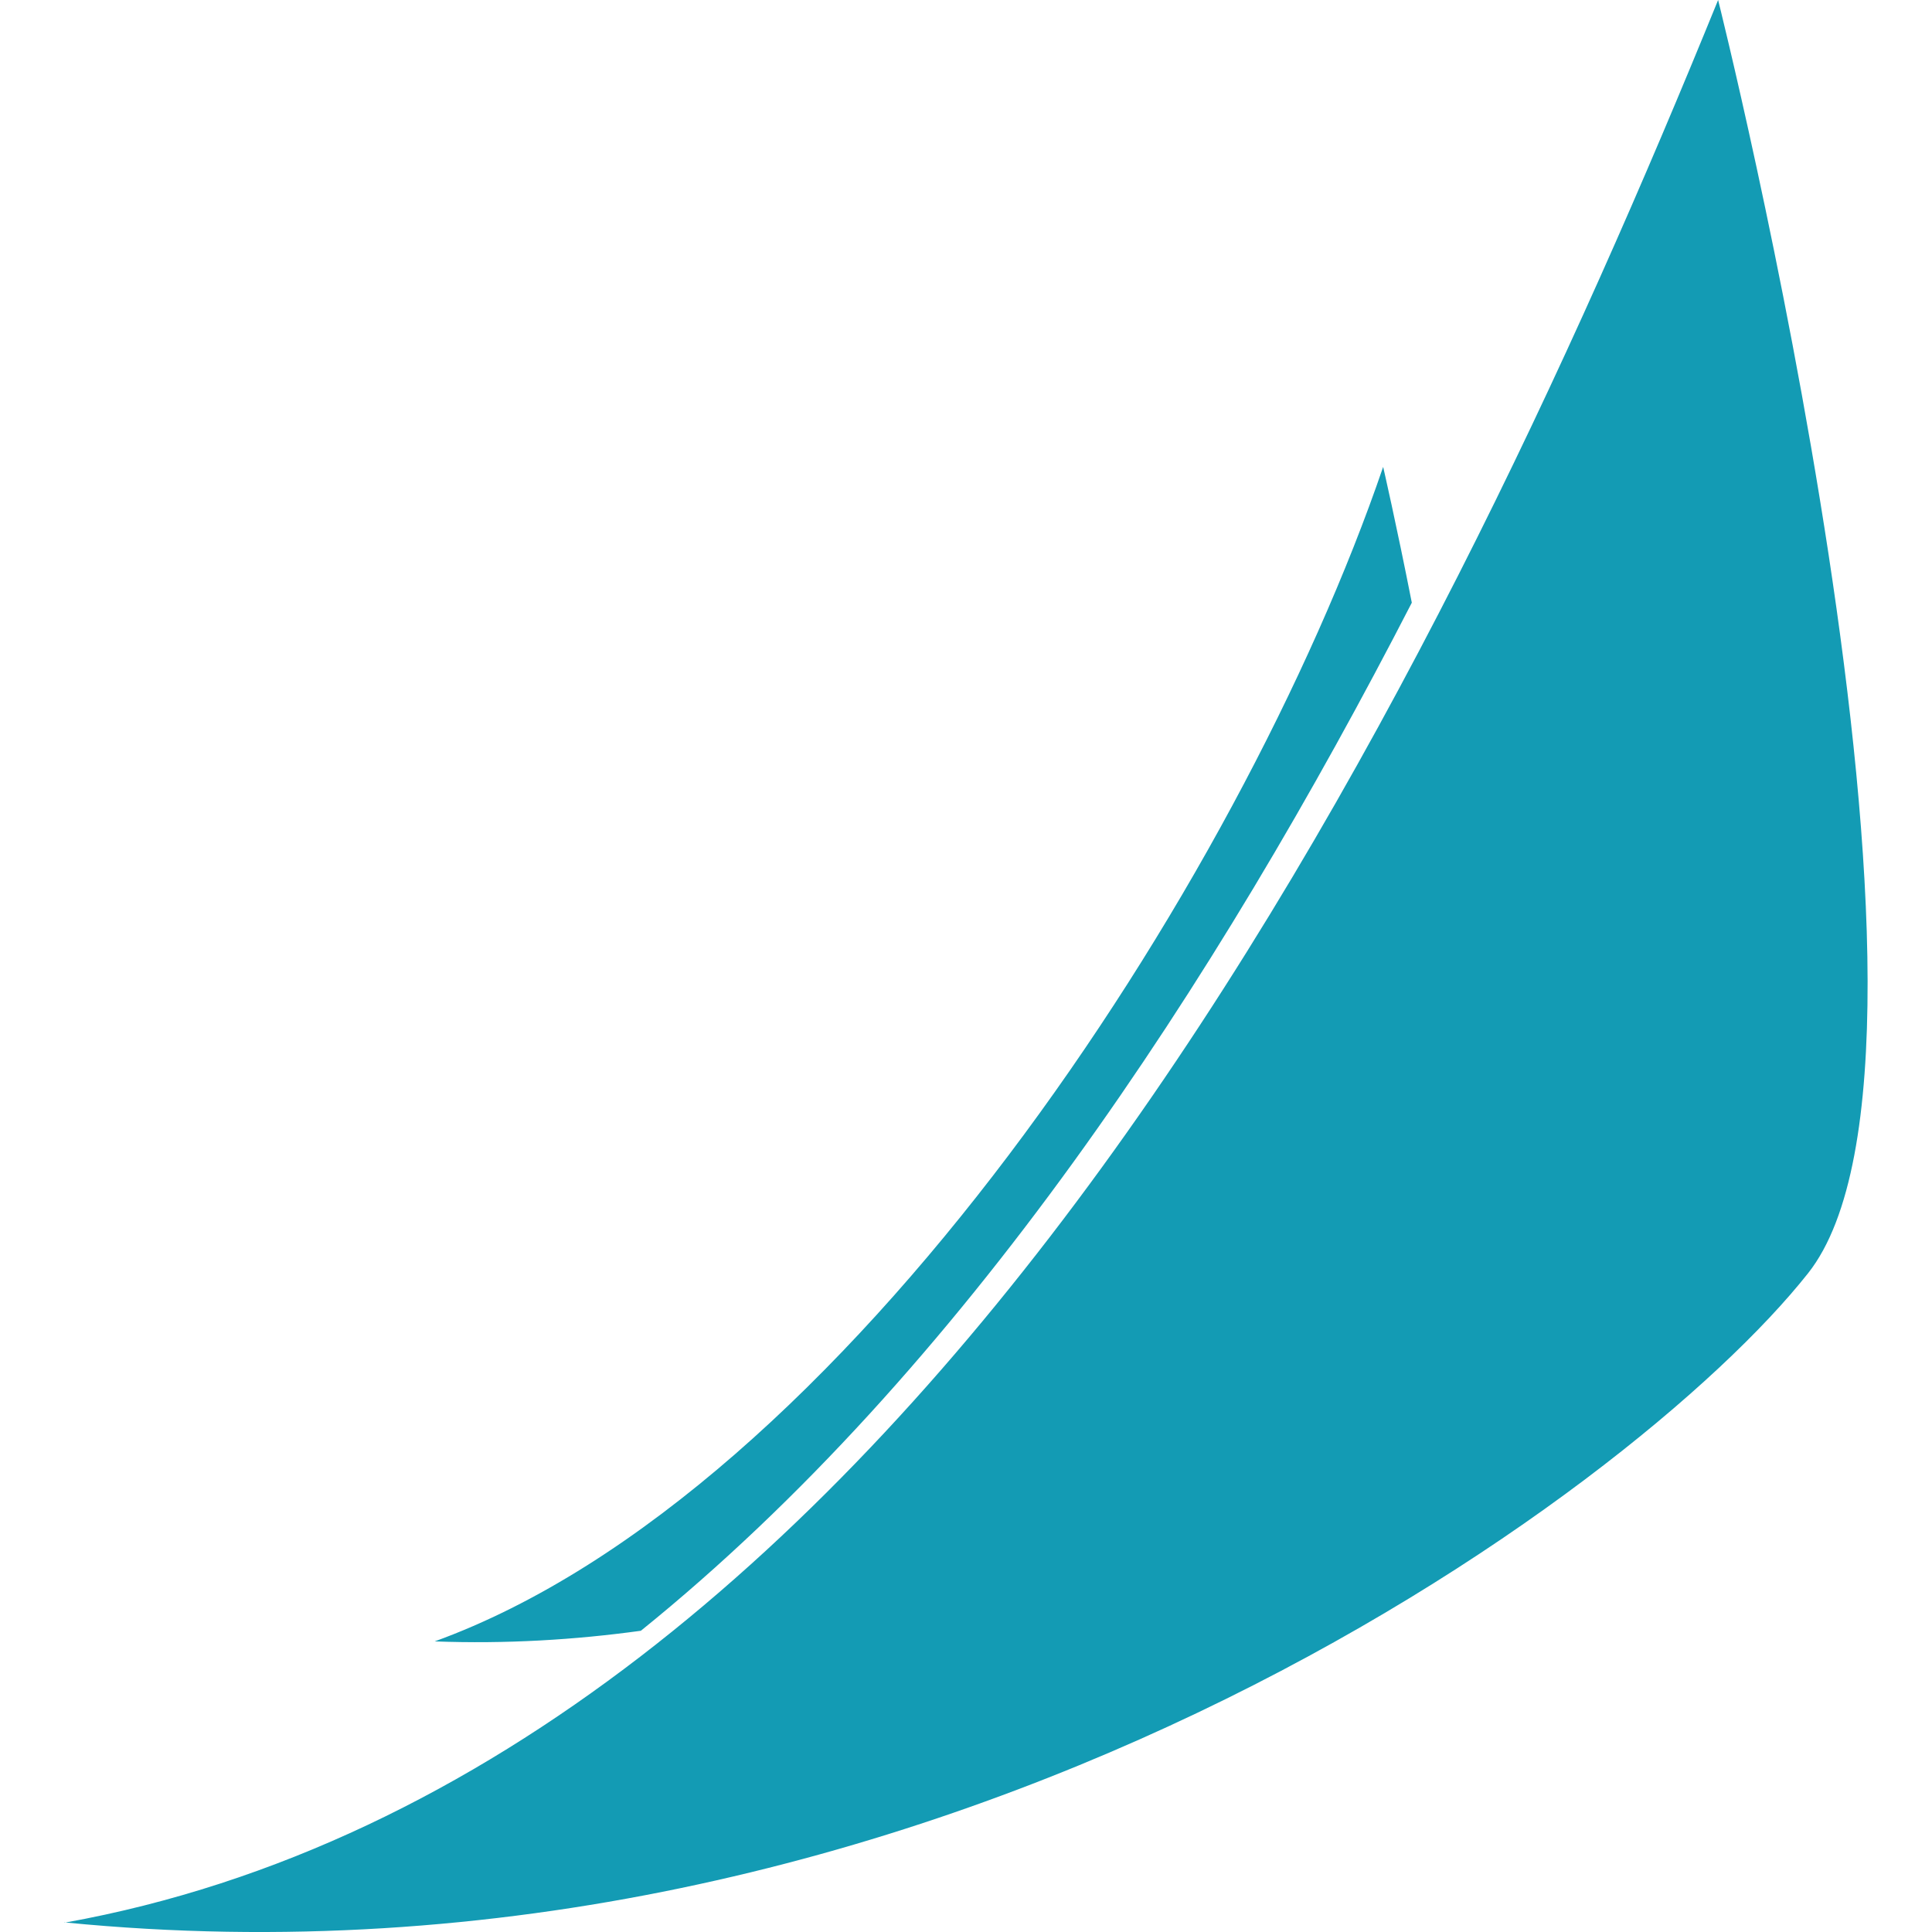 <svg xmlns="http://www.w3.org/2000/svg" role="img" viewBox="0 0 24 24" fill="#139BB4"><title>Spinnaker</title><path d="M21.343 0C17.785 8.741 11.317 21.987.815 23.882c10.806 1.064 19.481-5.327 21.646-8.066C24.627 13.076 21.343 0 21.343 0zM.815 23.882L.8 23.88v.004l.015-.003zM17.182 5.8C15.409 10.988 10.477 18.547 5.4 20.39c.885.033 1.74-.019 2.561-.132 3.989-3.221 7.14-8.037 9.577-12.771-.193-.981-.356-1.687-.356-1.687z" /></svg>